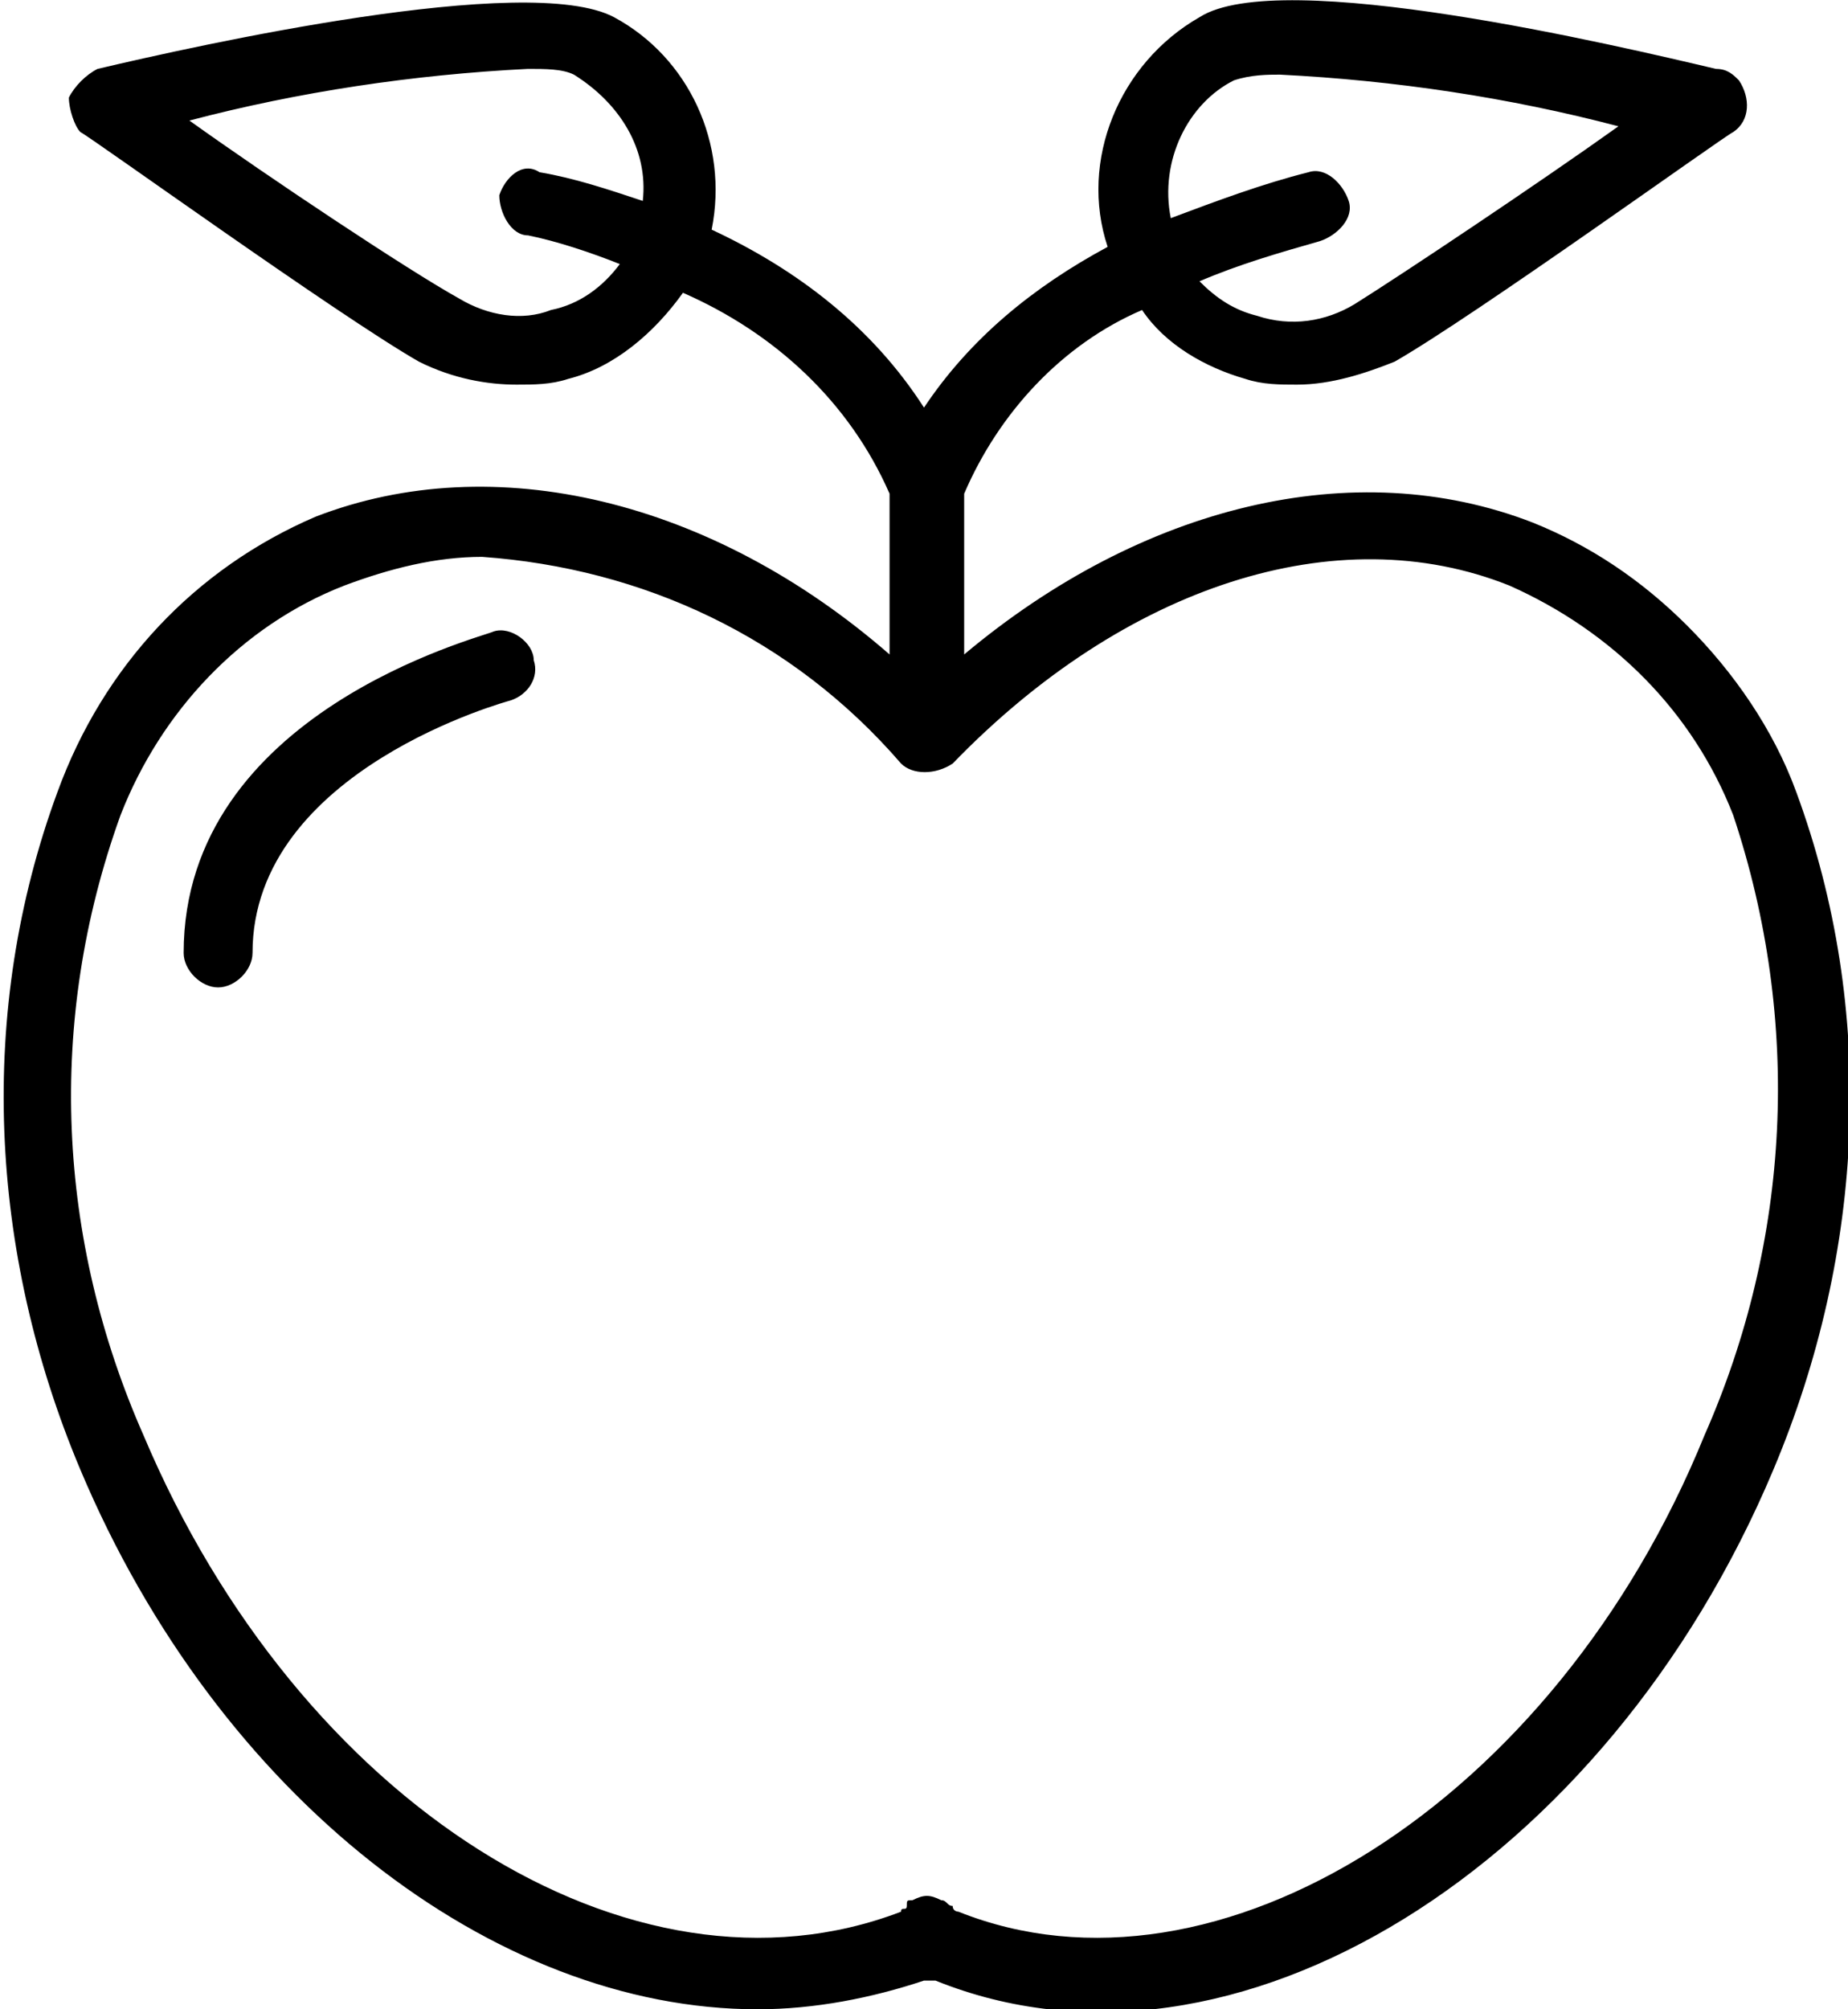 <?xml version="1.0" encoding="utf-8"?>
<!-- Generator: Adobe Illustrator 21.1.0, SVG Export Plug-In . SVG Version: 6.00 Build 0)  -->
<svg version="1.1" id="Layer_1" xmlns="http://www.w3.org/2000/svg" xmlns:xlink="http://www.w3.org/1999/xlink" x="0px" y="0px"
	 viewBox="0 0 32.2 35" style="enable-background:new 0 0 32.2 35;" xml:space="preserve">
<path id="ico_alimentation" d="M16.1,12.8L16.1,12.8C16.1,12.9,16.1,12.8,16.1,12.8C16.1,12.8,16.1,12.8,16.1,12.8z M3.8,17.2
	c-0.3,0-0.6-0.3-0.6-0.6c0,0,0,0,0,0c0-4.2,5.2-5.5,5.4-5.6c0.3-0.1,0.7,0.2,0.7,0.5c0.1,0.3-0.1,0.6-0.4,0.7c0,0-4.5,1.2-4.5,4.4
	C4.4,16.9,4.1,17.2,3.8,17.2z M15.6,8.3C15.6,8.3,15.6,8.3,15.6,8.3C15.6,8.3,15.5,8.3,15.6,8.3C15.5,8.3,15.5,8.3,15.6,8.3z
	 M16.7,8.4c0,0,0-0.1,0-0.1L16.7,8.4C16.7,8.3,16.7,8.3,16.7,8.4z M16.8,8.5v0.1c0,0,0,0,0,0.1C16.8,8.6,16.8,8.5,16.8,8.5z
	 M15.5,8.7C15.5,8.6,15.5,8.6,15.5,8.7l0-0.2C15.5,8.5,15.5,8.6,15.5,8.7L15.5,8.7z M15.6,8.3C15.6,8.3,15.6,8.3,15.6,8.3
	C15.6,8.3,15.5,8.3,15.6,8.3C15.5,8.3,15.5,8.3,15.6,8.3z M16.3,9.1C16.4,9.1,16.4,9.1,16.3,9.1C16.4,9.1,16.4,9.1,16.3,9.1
	C16.3,9.1,16.3,9.1,16.3,9.1L16.3,9.1z M16.7,8.4c0,0,0-0.1,0-0.1L16.7,8.4C16.7,8.3,16.7,8.3,16.7,8.4L16.7,8.4z M31.3,13.8
	c-0.4-1.1-1.1-2.1-1.9-2.9c-0.8-0.8-1.7-1.4-2.7-1.8c-3.1-1.2-6.8-0.3-9.9,2.3V8.6c0,0,0,0,0,0.1c0-0.1,0-0.1,0-0.2v0.1
	c0.6-1.4,1.7-2.6,3.1-3.2c0.4,0.6,1.1,1,1.8,1.2c0.3,0.1,0.6,0.1,0.9,0.1c0.6,0,1.2-0.2,1.7-0.4c1.4-0.8,5.7-3.9,5.9-4
	c0.3-0.2,0.3-0.6,0.1-0.9c-0.1-0.1-0.2-0.2-0.4-0.2c-1.7-0.4-7.6-1.8-9-0.9c-1.4,0.8-2.1,2.5-1.6,4c-1.3,0.7-2.4,1.6-3.2,2.8
	c-0.9-1.4-2.2-2.4-3.7-3.1c0.3-1.5-0.4-3-1.7-3.7c-1.5-0.8-7.3,0.5-9,0.9C1.5,1.3,1.3,1.5,1.2,1.7c0,0.2,0.1,0.5,0.2,0.6
	c0.2,0.1,4.5,3.2,5.9,4C7.9,6.6,8.5,6.7,9,6.7c0.3,0,0.6,0,0.9-0.1c0.8-0.2,1.5-0.8,2-1.5c1.6,0.7,2.9,1.9,3.6,3.5V8.5
	c0,0.1,0,0.1,0,0.2c0,0,0,0,0-0.1v2.8C12.4,8.7,8.6,7.8,5.5,9C3.4,9.9,1.8,11.6,1,13.8c-1.4,3.8-1.2,8,0.4,11.8
	C3.8,31.3,8.6,35,13.2,35c1,0,2-0.2,2.9-0.5c0,0,0.1,0,0.1,0c0,0,0.1,0,0.1,0c5.2,2.1,11.7-2,14.6-8.9
	C32.5,21.8,32.7,17.6,31.3,13.8L31.3,13.8z M21.5,1.4c0.3-0.1,0.6-0.1,0.8-0.1c2,0.1,4,0.4,5.9,0.9c-1.4,1-3.8,2.6-4.6,3.1
	c-0.5,0.3-1.1,0.4-1.7,0.2c-0.4-0.1-0.7-0.3-1-0.6c0.7-0.3,1.4-0.5,2.1-0.7c0.3-0.1,0.6-0.4,0.5-0.7c-0.1-0.3-0.4-0.6-0.7-0.5l0,0
	c-0.8,0.2-1.6,0.5-2.4,0.8C20.2,2.8,20.7,1.8,21.5,1.4L21.5,1.4z M11.2,3.5c-0.6-0.2-1.2-0.4-1.8-0.5C9.1,2.8,8.8,3.1,8.7,3.4
	C8.7,3.7,8.9,4.1,9.2,4.1l0,0c0.5,0.1,1.1,0.3,1.6,0.5C10.5,5,10.1,5.3,9.6,5.4C9.1,5.6,8.5,5.5,8,5.2C7.1,4.7,4.7,3.1,3.3,2.1
	c1.9-0.5,3.9-0.8,5.9-0.9c0.3,0,0.6,0,0.8,0.1C10.8,1.8,11.3,2.6,11.2,3.5L11.2,3.5z M16.7,8.3C16.7,8.3,16.7,8.3,16.7,8.3
	C16.7,8.3,16.7,8.3,16.7,8.3L16.7,8.3z M16.1,12.8C16.1,12.9,16.1,12.9,16.1,12.8L16.1,12.8C16.1,12.8,16.1,12.8,16.1,12.8
	L16.1,12.8z M29.7,25c-2.6,6.4-8.5,10.1-13,8.3c0,0-0.1,0-0.1-0.1c-0.1,0-0.1-0.1-0.2-0.1c-0.2-0.1-0.3-0.1-0.5,0
	c-0.1,0-0.1,0-0.1,0.1s-0.1,0-0.1,0.1C11,35.1,5.2,31.4,2.5,25C1,21.6,0.8,17.8,2.1,14.2c0.7-1.8,2.1-3.3,3.9-4
	c0.8-0.3,1.6-0.5,2.4-0.5c2.8,0.2,5.4,1.4,7.3,3.6c0.2,0.2,0.6,0.2,0.9,0c3-3.1,6.7-4.3,9.7-3.1c1.8,0.8,3.2,2.2,3.9,4
	C31.4,17.8,31.2,21.6,29.7,25z M15.6,8.3C15.6,8.3,15.6,8.3,15.6,8.3C15.6,8.3,15.5,8.3,15.6,8.3C15.5,8.3,15.5,8.3,15.6,8.3z
	 M16.7,8.4c0,0,0-0.1,0-0.1L16.7,8.4C16.7,8.3,16.7,8.3,16.7,8.4z M16.8,8.5v0.1c0,0,0,0,0,0.1C16.8,8.6,16.8,8.5,16.8,8.5z
	 M15.5,8.7C15.5,8.6,15.5,8.6,15.5,8.7l0-0.2C15.5,8.5,15.5,8.6,15.5,8.7L15.5,8.7z M15.6,8.3C15.6,8.3,15.6,8.3,15.6,8.3
	C15.6,8.3,15.5,8.3,15.6,8.3C15.5,8.3,15.5,8.3,15.6,8.3z M16.3,9.1C16.4,9.1,16.4,9.1,16.3,9.1C16.4,9.1,16.4,9.1,16.3,9.1
	C16.3,9.1,16.3,9.1,16.3,9.1L16.3,9.1z M16.7,8.4c0,0,0-0.1,0-0.1L16.7,8.4C16.7,8.3,16.7,8.3,16.7,8.4L16.7,8.4z M15.5,8.7
	C15.5,8.6,15.5,8.6,15.5,8.7l0-0.2C15.5,8.5,15.5,8.6,15.5,8.7z M16.3,9.1C16.3,9.1,16.3,9.1,16.3,9.1C16.4,9.1,16.4,9.1,16.3,9.1
	C16.4,9.1,16.4,9.1,16.3,9.1L16.3,9.1z M16.8,8.5v0.1c0,0,0,0,0,0.1C16.8,8.6,16.8,8.5,16.8,8.5L16.8,8.5z"/>
</svg>
